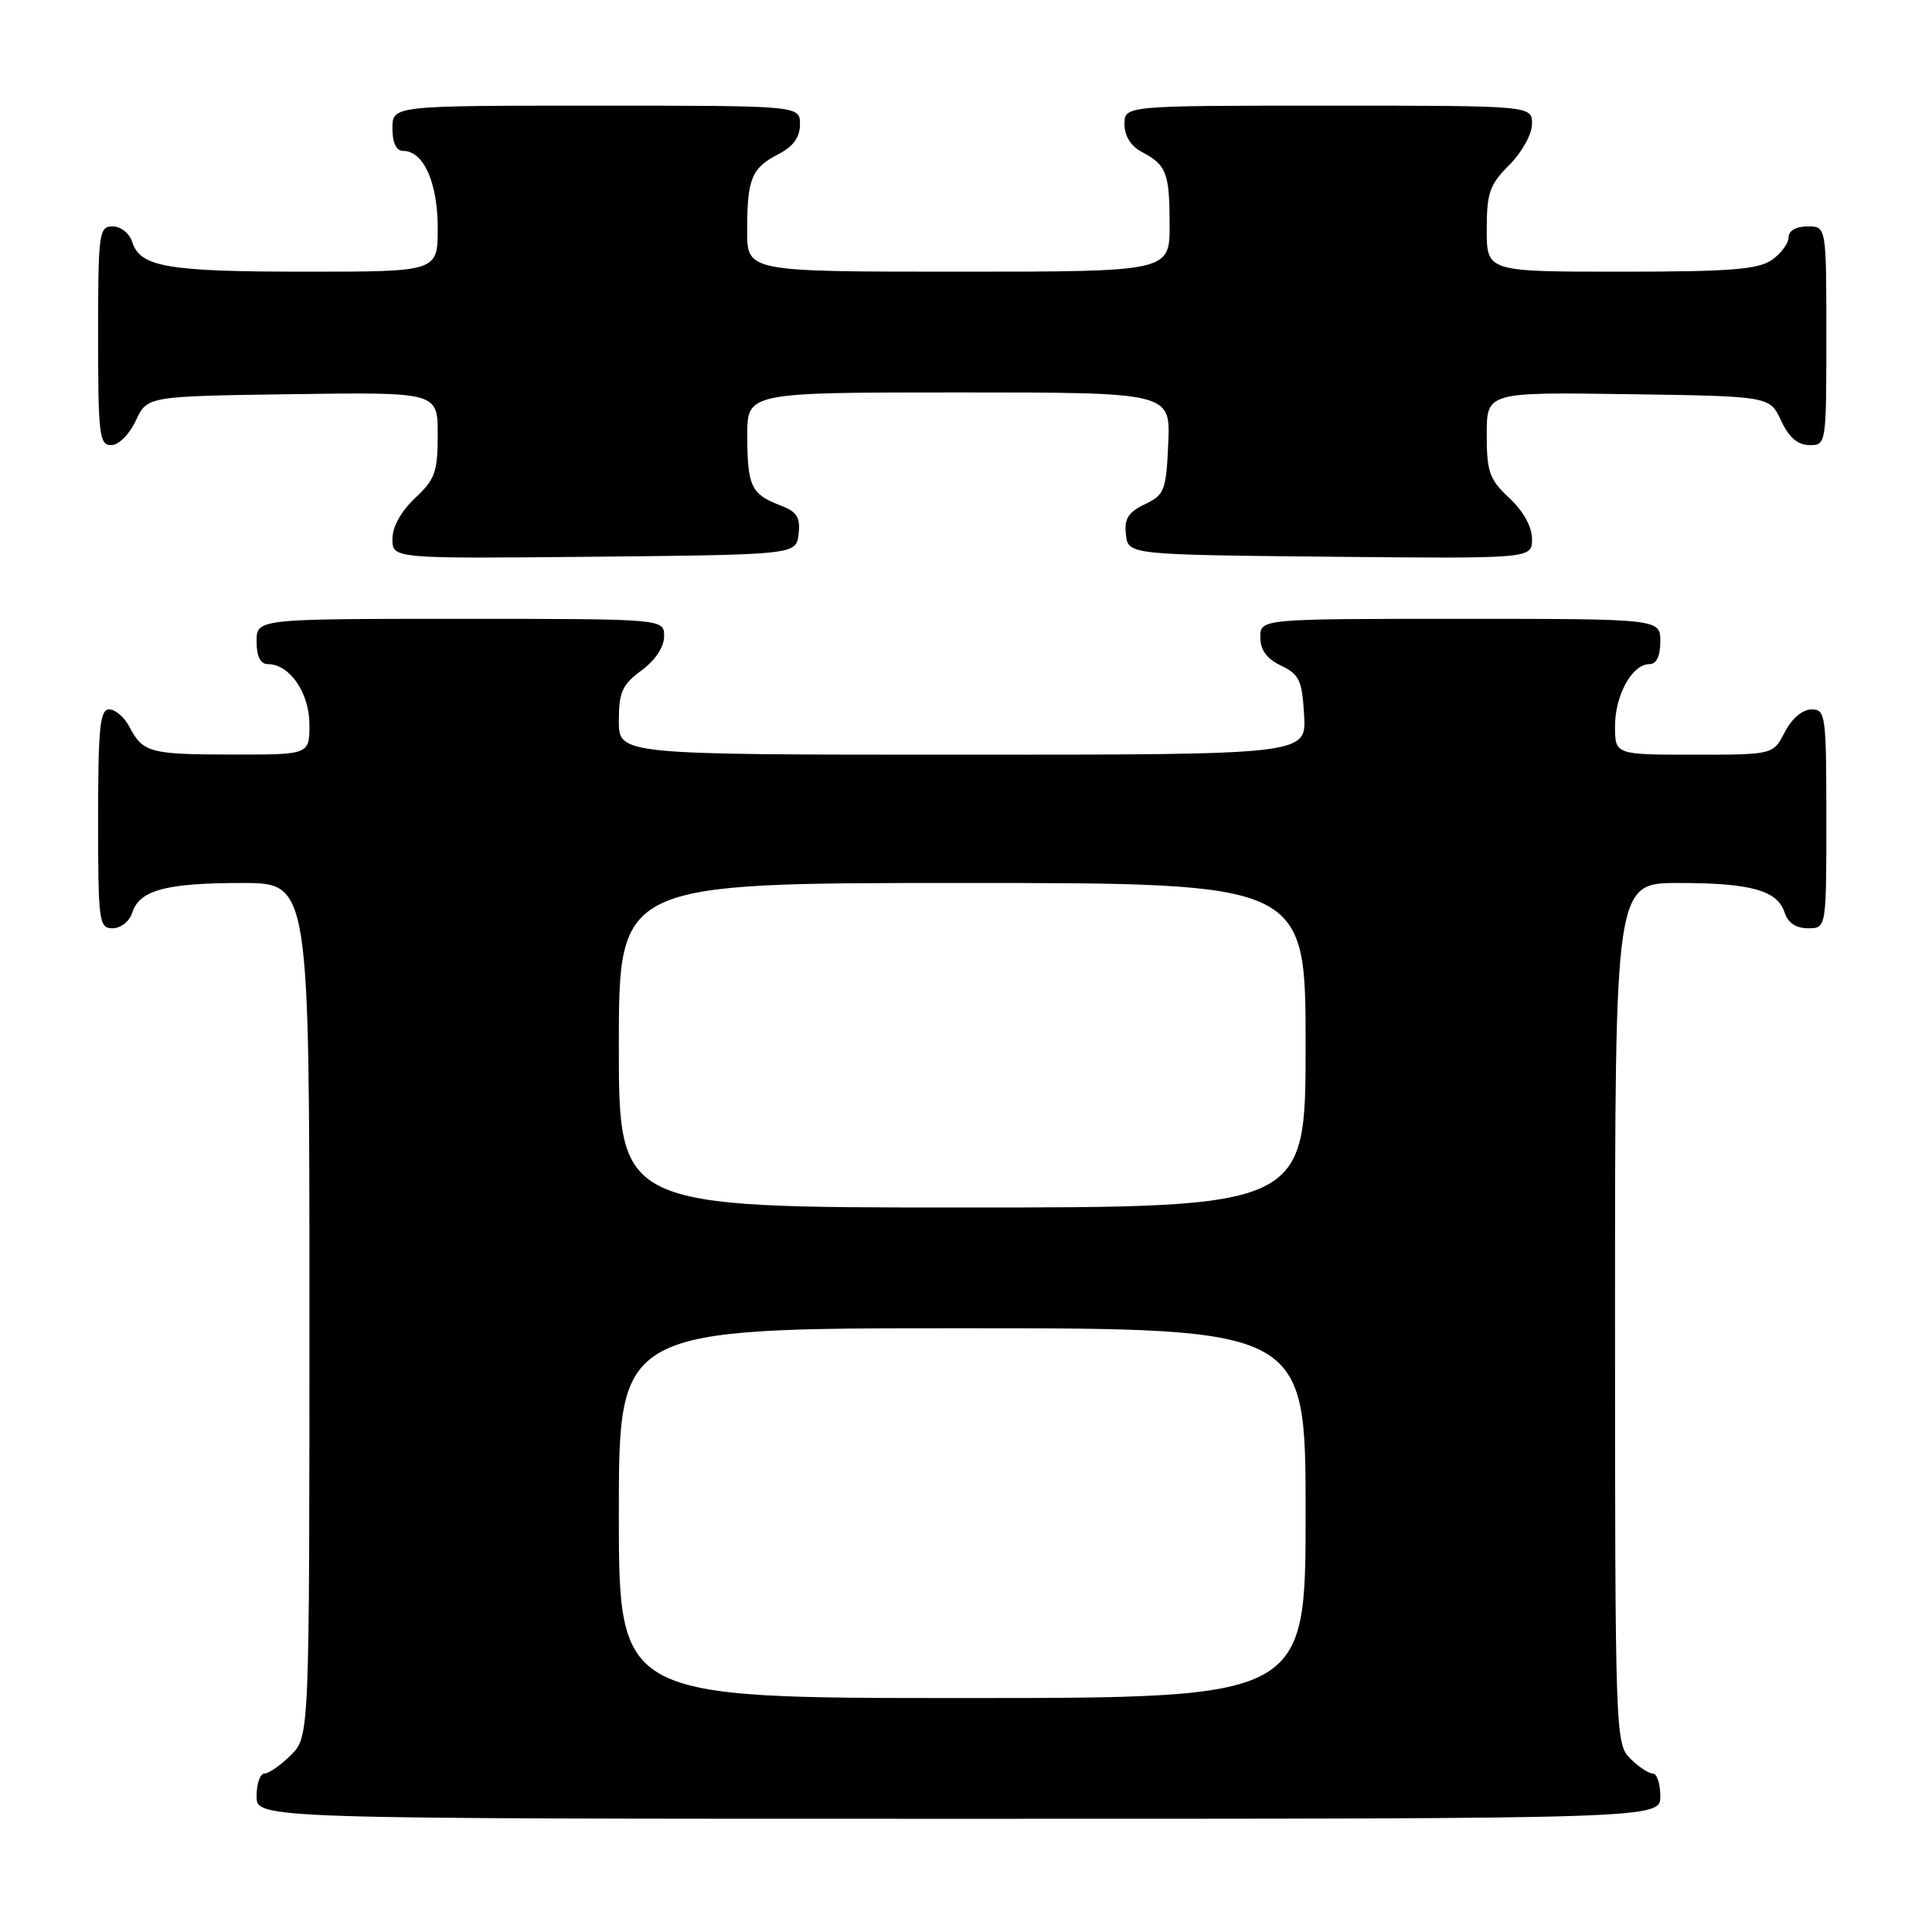 <?xml version="1.0" encoding="UTF-8" standalone="no"?>
<!DOCTYPE svg PUBLIC "-//W3C//DTD SVG 1.1//EN" "http://www.w3.org/Graphics/SVG/1.1/DTD/svg11.dtd" >
<svg xmlns="http://www.w3.org/2000/svg" xmlns:xlink="http://www.w3.org/1999/xlink" version="1.1" viewBox="0 0 256 256">
 <g >
 <path fill="currentColor"
d=" M 220.00 238.00 C 220.00 236.35 219.55 235.00 219.00 235.00 C 218.45 235.00 217.10 234.10 216.00 233.00 C 214.05 231.05 214.00 229.67 214.00 174.00 C 214.00 117.00 214.00 117.00 222.43 117.00 C 232.02 117.00 235.54 117.99 236.48 120.94 C 236.91 122.28 237.99 123.00 239.57 123.00 C 242.00 123.00 242.00 123.00 242.00 108.50 C 242.00 94.73 241.90 94.00 240.03 94.00 C 238.84 94.00 237.43 95.20 236.50 97.00 C 234.95 100.00 234.95 100.00 224.47 100.00 C 214.00 100.00 214.00 100.00 214.00 96.22 C 214.00 92.10 216.27 88.00 218.56 88.00 C 219.49 88.00 220.00 86.95 220.00 85.00 C 220.00 82.00 220.00 82.00 193.50 82.00 C 167.00 82.00 167.00 82.00 167.00 84.45 C 167.00 86.13 167.86 87.30 169.75 88.20 C 172.16 89.35 172.54 90.16 172.80 94.76 C 173.10 100.00 173.10 100.00 127.55 100.00 C 82.00 100.00 82.00 100.00 82.00 95.53 C 82.00 91.72 82.44 90.73 85.00 88.84 C 86.83 87.49 88.00 85.72 88.00 84.31 C 88.00 82.00 88.00 82.00 61.00 82.00 C 34.00 82.00 34.00 82.00 34.00 85.00 C 34.00 87.00 34.50 88.00 35.50 88.00 C 38.38 88.00 41.00 91.81 41.00 96.00 C 41.00 100.00 41.00 100.00 30.75 99.98 C 19.80 99.97 18.95 99.73 17.11 96.25 C 16.46 95.01 15.27 94.00 14.46 94.00 C 13.25 94.00 13.00 96.43 13.00 108.50 C 13.00 122.16 13.11 123.00 14.93 123.00 C 16.00 123.00 17.16 122.08 17.52 120.94 C 18.47 117.95 21.99 117.00 32.07 117.00 C 41.00 117.00 41.00 117.00 41.00 173.55 C 41.00 230.09 41.00 230.09 38.55 232.55 C 37.20 233.90 35.62 235.00 35.05 235.00 C 34.47 235.00 34.00 236.35 34.00 238.00 C 34.00 241.00 34.00 241.00 127.00 241.00 C 220.00 241.00 220.00 241.00 220.00 238.00 Z  M 105.82 70.75 C 106.07 68.52 105.60 67.80 103.34 66.94 C 99.54 65.49 99.03 64.42 99.02 57.75 C 99.00 52.00 99.00 52.00 127.05 52.00 C 155.09 52.00 155.09 52.00 154.80 58.74 C 154.52 65.02 154.31 65.57 151.69 66.82 C 149.49 67.88 148.95 68.74 149.19 70.83 C 149.50 73.50 149.50 73.50 176.25 73.77 C 203.00 74.03 203.00 74.03 203.00 71.42 C 203.00 69.80 201.85 67.73 200.00 66.00 C 197.35 63.53 197.00 62.53 197.00 57.58 C 197.00 51.96 197.00 51.96 215.75 52.23 C 234.50 52.50 234.50 52.50 236.00 55.73 C 237.03 57.95 238.20 58.96 239.75 58.98 C 241.98 59.00 242.00 58.88 242.00 44.50 C 242.00 30.00 242.00 30.00 239.50 30.00 C 237.99 30.00 237.00 30.57 237.00 31.44 C 237.00 32.24 236.00 33.59 234.78 34.44 C 232.97 35.71 229.25 36.00 214.78 36.00 C 197.00 36.00 197.00 36.00 197.00 30.42 C 197.00 25.56 197.38 24.46 200.00 21.85 C 201.68 20.16 203.00 17.78 203.00 16.42 C 203.00 14.00 203.00 14.00 176.00 14.00 C 149.00 14.00 149.00 14.00 149.00 16.46 C 149.00 18.00 149.85 19.37 151.25 20.11 C 154.57 21.86 154.97 22.88 154.98 29.75 C 155.00 36.00 155.00 36.00 127.00 36.00 C 99.00 36.00 99.00 36.00 99.00 30.58 C 99.00 23.69 99.58 22.27 103.12 20.44 C 105.12 19.41 106.00 18.19 106.00 16.47 C 106.00 14.00 106.00 14.00 79.00 14.00 C 52.00 14.00 52.00 14.00 52.00 17.00 C 52.00 18.95 52.51 20.00 53.44 20.00 C 56.13 20.00 58.00 24.21 58.00 30.22 C 58.00 36.00 58.00 36.00 40.57 36.00 C 22.16 36.00 18.57 35.39 17.52 32.06 C 17.16 30.92 16.00 30.00 14.93 30.00 C 13.11 30.00 13.00 30.84 13.00 44.50 C 13.00 57.65 13.16 59.00 14.75 58.98 C 15.73 58.97 17.16 57.54 18.00 55.73 C 19.50 52.50 19.50 52.50 38.75 52.23 C 58.00 51.96 58.00 51.96 58.00 57.58 C 58.00 62.53 57.65 63.53 55.00 66.00 C 53.15 67.73 52.00 69.80 52.00 71.42 C 52.00 74.03 52.00 74.03 78.75 73.77 C 105.50 73.50 105.50 73.50 105.82 70.75 Z  M 82.00 200.50 C 82.00 176.00 82.00 176.00 127.50 176.00 C 173.00 176.00 173.00 176.00 173.00 200.50 C 173.00 225.00 173.00 225.00 127.50 225.00 C 82.00 225.00 82.00 225.00 82.00 200.50 Z  M 82.00 138.50 C 82.00 117.00 82.00 117.00 127.50 117.00 C 173.00 117.00 173.00 117.00 173.00 138.50 C 173.00 160.00 173.00 160.00 127.50 160.00 C 82.00 160.00 82.00 160.00 82.00 138.50 Z "/>
</g>
</svg>